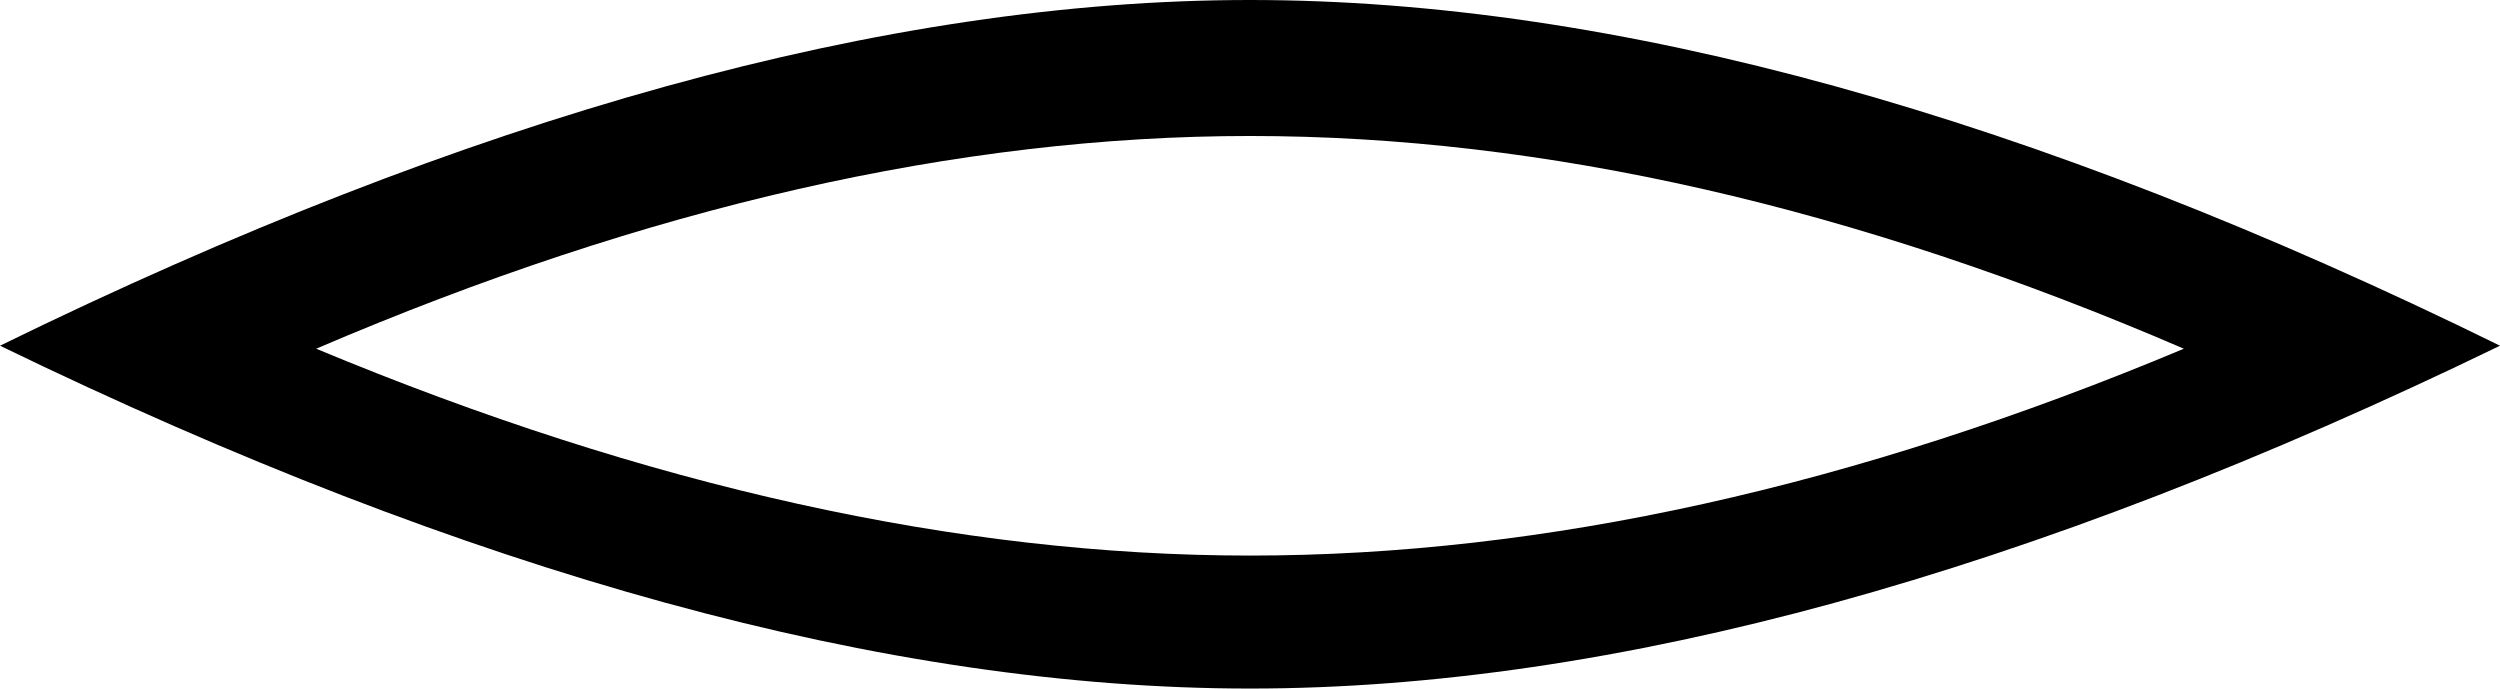 <?xml version='1.0' encoding ='UTF-8' standalone='yes'?>
<svg width='17.428' height='4.8' xmlns:inkscape='http://www.inkscape.org/namespaces/inkscape'>
<path style='fill:#000000; stroke:none' d=' M 8.714 3.873  Q 11.784 3.873 15.224 2.431  Q 11.784 0.948 8.714 0.948  L 8.714 0.948  Q 5.665 0.948 2.204 2.431  Q 5.665 3.873 8.714 3.873  L 8.714 3.873  Z  M 8.714 0  Q 12.525 0 17.428 2.41  Q 12.505 4.8 8.714 4.8  Q 4.924 4.8 0 2.41  Q 4.924 0 8.714 0  Z '/></svg>
